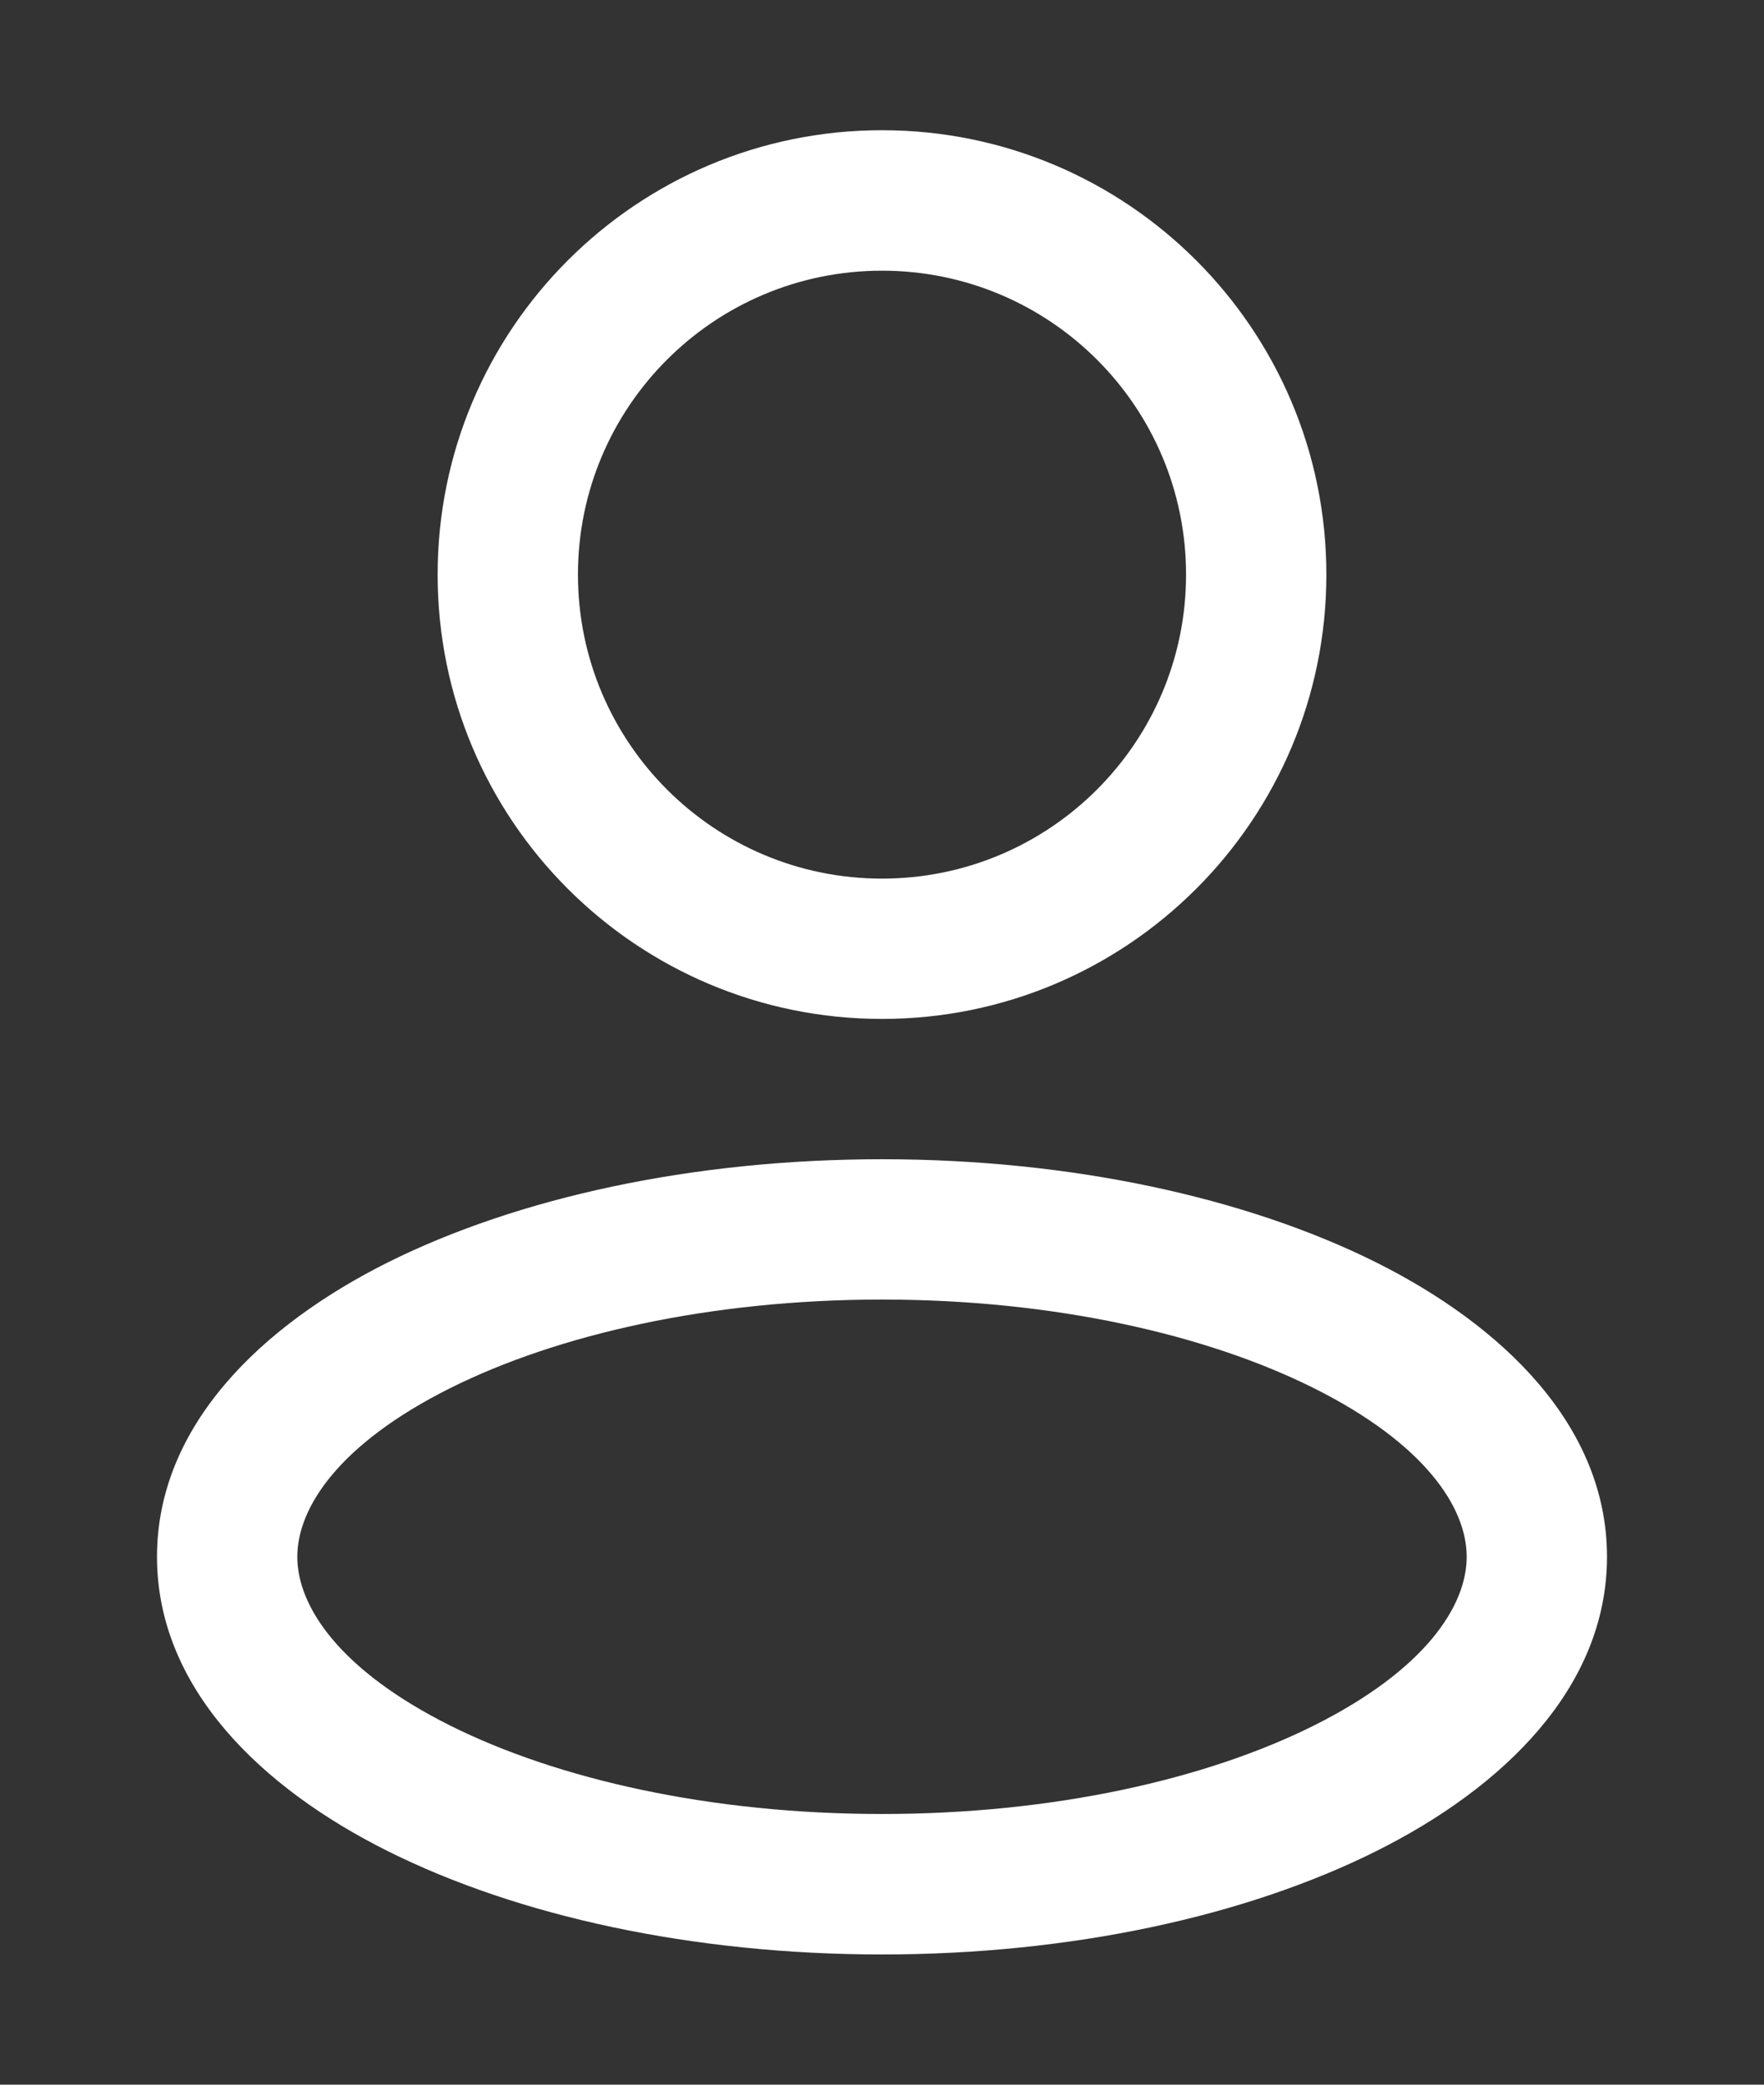 <svg width="11" height="13" viewBox="0 0 11 13" fill="none" xmlns="http://www.w3.org/2000/svg">
<rect x="0" y="0" width="11" height="13" fill="#333333" stroke="none"/>
<path d="M7.396 3.583C7.396 4.63 6.547 5.479 5.5 5.479V6.354C7.03 6.354 8.271 5.114 8.271 3.583H7.396ZM5.5 5.479C4.453 5.479 3.604 4.63 3.604 3.583H2.729C2.729 5.114 3.97 6.354 5.5 6.354V5.479ZM3.604 3.583C3.604 2.536 4.453 1.688 5.5 1.688V0.812C3.97 0.812 2.729 2.053 2.729 3.583H3.604ZM5.5 1.688C6.547 1.688 7.396 2.536 7.396 3.583H8.271C8.271 2.053 7.03 0.812 5.5 0.812V1.688ZM9.146 9.708C9.146 10.017 8.884 10.415 8.192 10.761C7.525 11.094 6.574 11.312 5.5 11.312V12.188C6.681 12.188 7.771 11.949 8.583 11.543C9.368 11.151 10.021 10.527 10.021 9.708H9.146ZM5.5 11.312C4.426 11.312 3.475 11.094 2.808 10.761C2.116 10.415 1.854 10.017 1.854 9.708H0.979C0.979 10.527 1.632 11.151 2.417 11.543C3.229 11.949 4.319 12.188 5.5 12.188V11.312ZM1.854 9.708C1.854 9.4 2.116 9.002 2.808 8.656C3.475 8.323 4.426 8.104 5.5 8.104V7.229C4.319 7.229 3.229 7.468 2.417 7.873C1.632 8.266 0.979 8.89 0.979 9.708H1.854ZM5.5 8.104C6.574 8.104 7.525 8.323 8.192 8.656C8.884 9.002 9.146 9.4 9.146 9.708H10.021C10.021 8.89 9.368 8.266 8.583 7.873C7.771 7.468 6.681 7.229 5.5 7.229V8.104Z" fill="white"/>
</svg>
